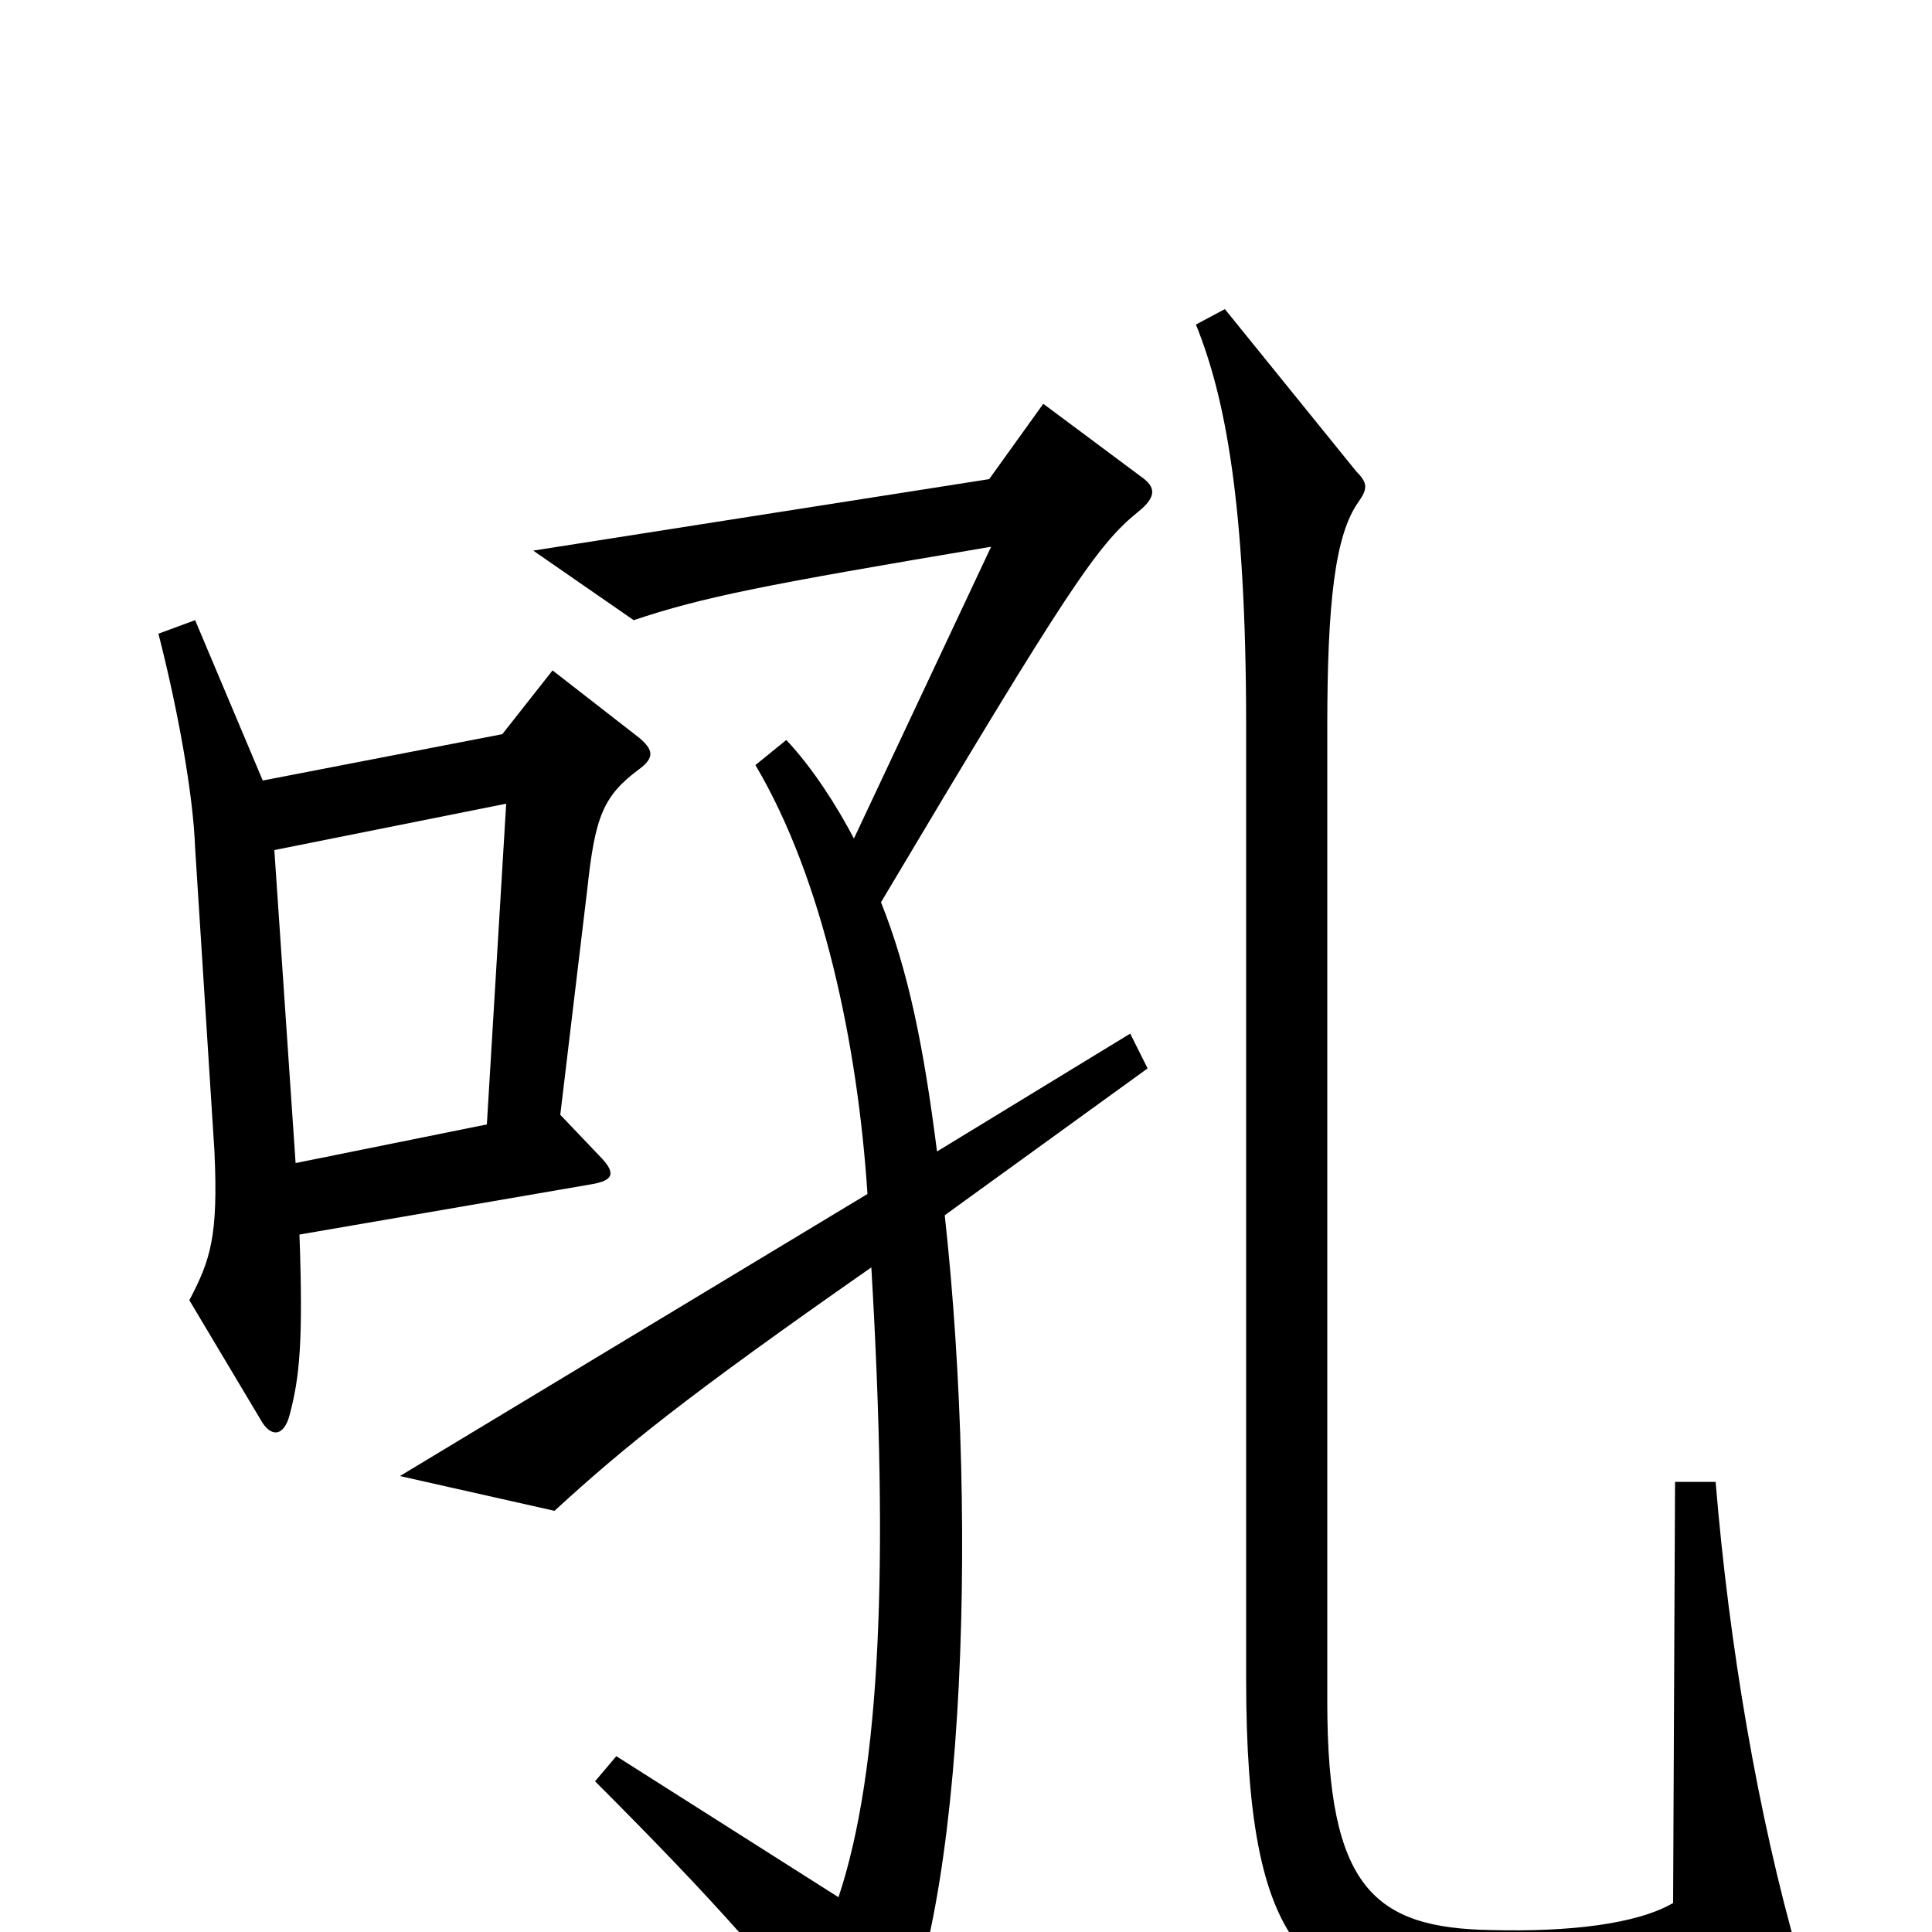 <svg xmlns="http://www.w3.org/2000/svg" viewBox="0 -1000 1000 1000">
	<path fill="#000000" d="M331 -602C339 -608 338 -612 331 -618L286 -653L260 -620L136 -596L101 -679L82 -672C92 -633 100 -589 101 -561L111 -404C113 -360 109 -348 98 -327L135 -265C140 -256 147 -256 150 -268C155 -287 157 -305 155 -361L306 -387C318 -389 319 -393 310 -402L290 -423L304 -540C308 -577 312 -588 331 -602ZM931 13C910 -60 895 -148 888 -233H867L866 -15C847 -4 812 0 772 -1C711 -2 687 -23 687 -119V-624C687 -688 691 -723 703 -740C708 -747 708 -750 702 -756L634 -840L619 -832C634 -795 645 -740 645 -624V-131C645 12 677 35 760 39C826 42 880 38 923 28C931 26 933 22 931 13ZM594 -447L585 -465L485 -404C478 -459 470 -498 456 -533C553 -696 568 -718 589 -735C599 -743 598 -748 591 -753L540 -791L512 -752L276 -715L328 -679C364 -691 394 -697 513 -717L442 -566C433 -583 421 -602 407 -617L391 -604C426 -545 444 -459 449 -382L207 -236L287 -218C323 -251 355 -277 451 -344C460 -191 456 -84 434 -18L319 -91L308 -78C369 -17 405 23 437 68C444 79 449 79 456 69C499 9 507 -207 489 -371ZM262 -584L252 -418L153 -398L142 -560Z"/>
</svg>
